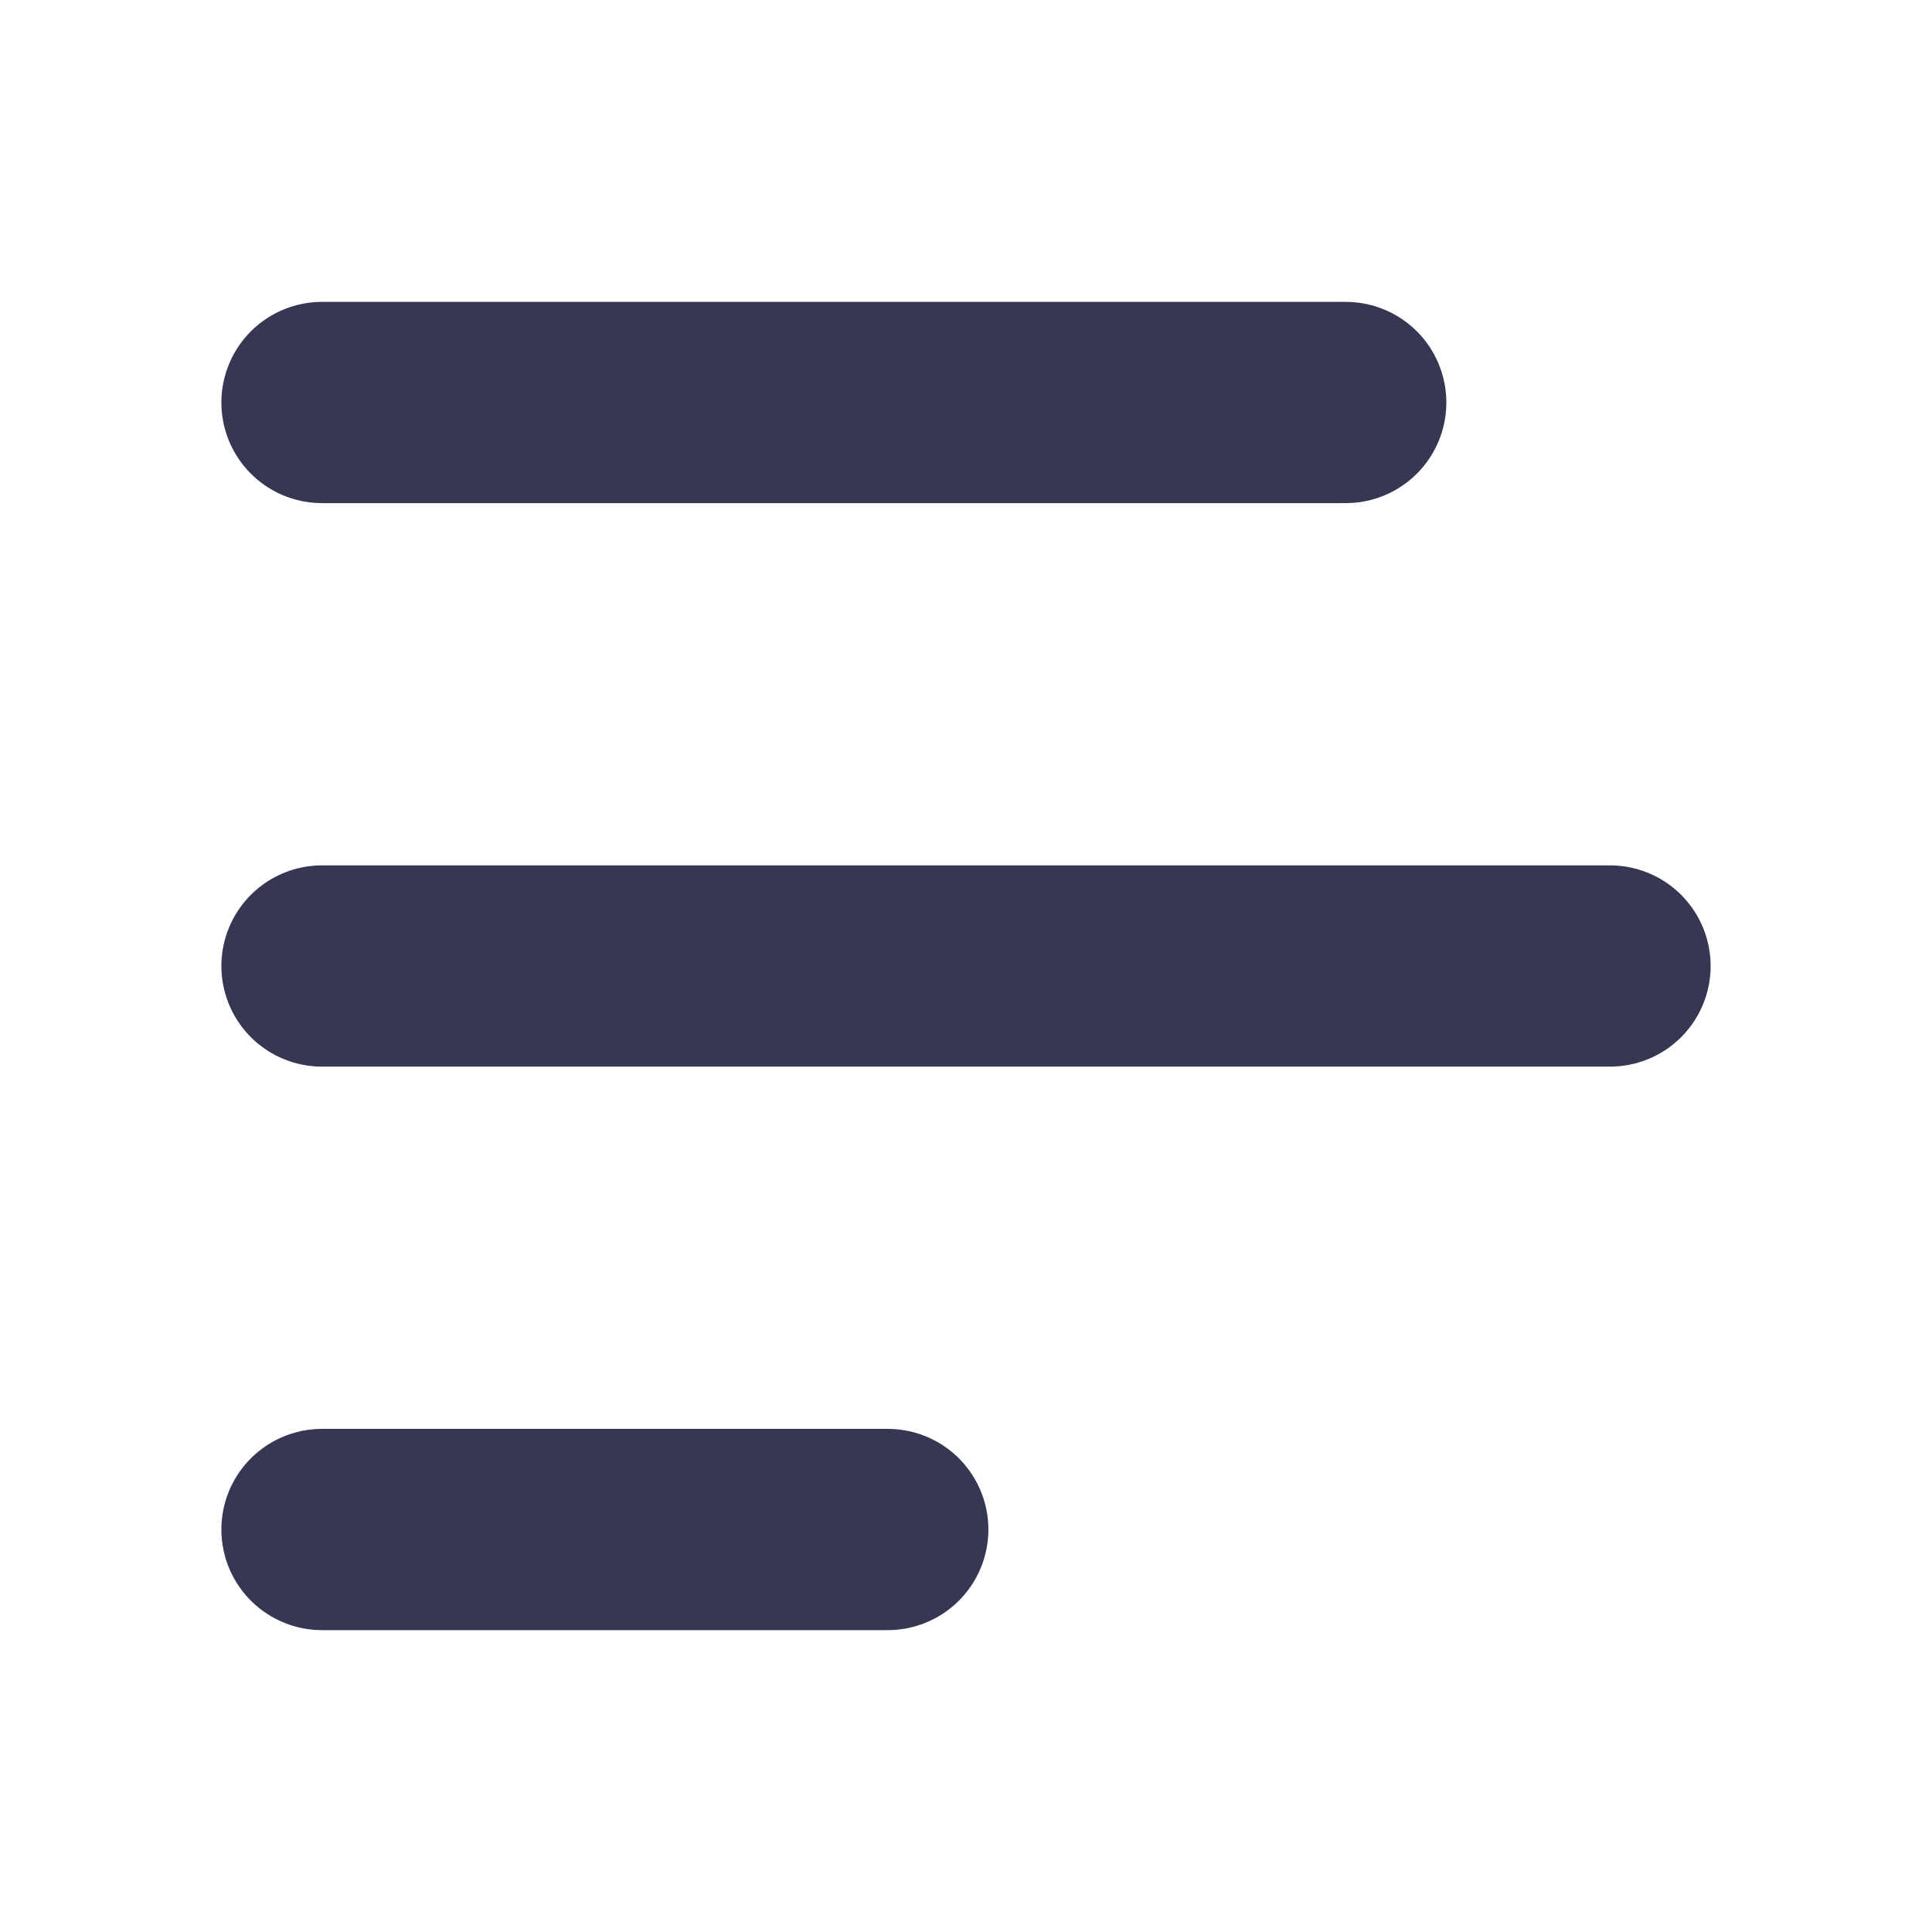 <svg width="24" height="24" viewBox="0 0 24 24" fill="none" xmlns="http://www.w3.org/2000/svg">
<path d="M16.717 5L4 5M4 12L20 12M4 19L11.028 19" stroke="#363853" stroke-width="2.5" stroke-linecap="round"/>
</svg>
